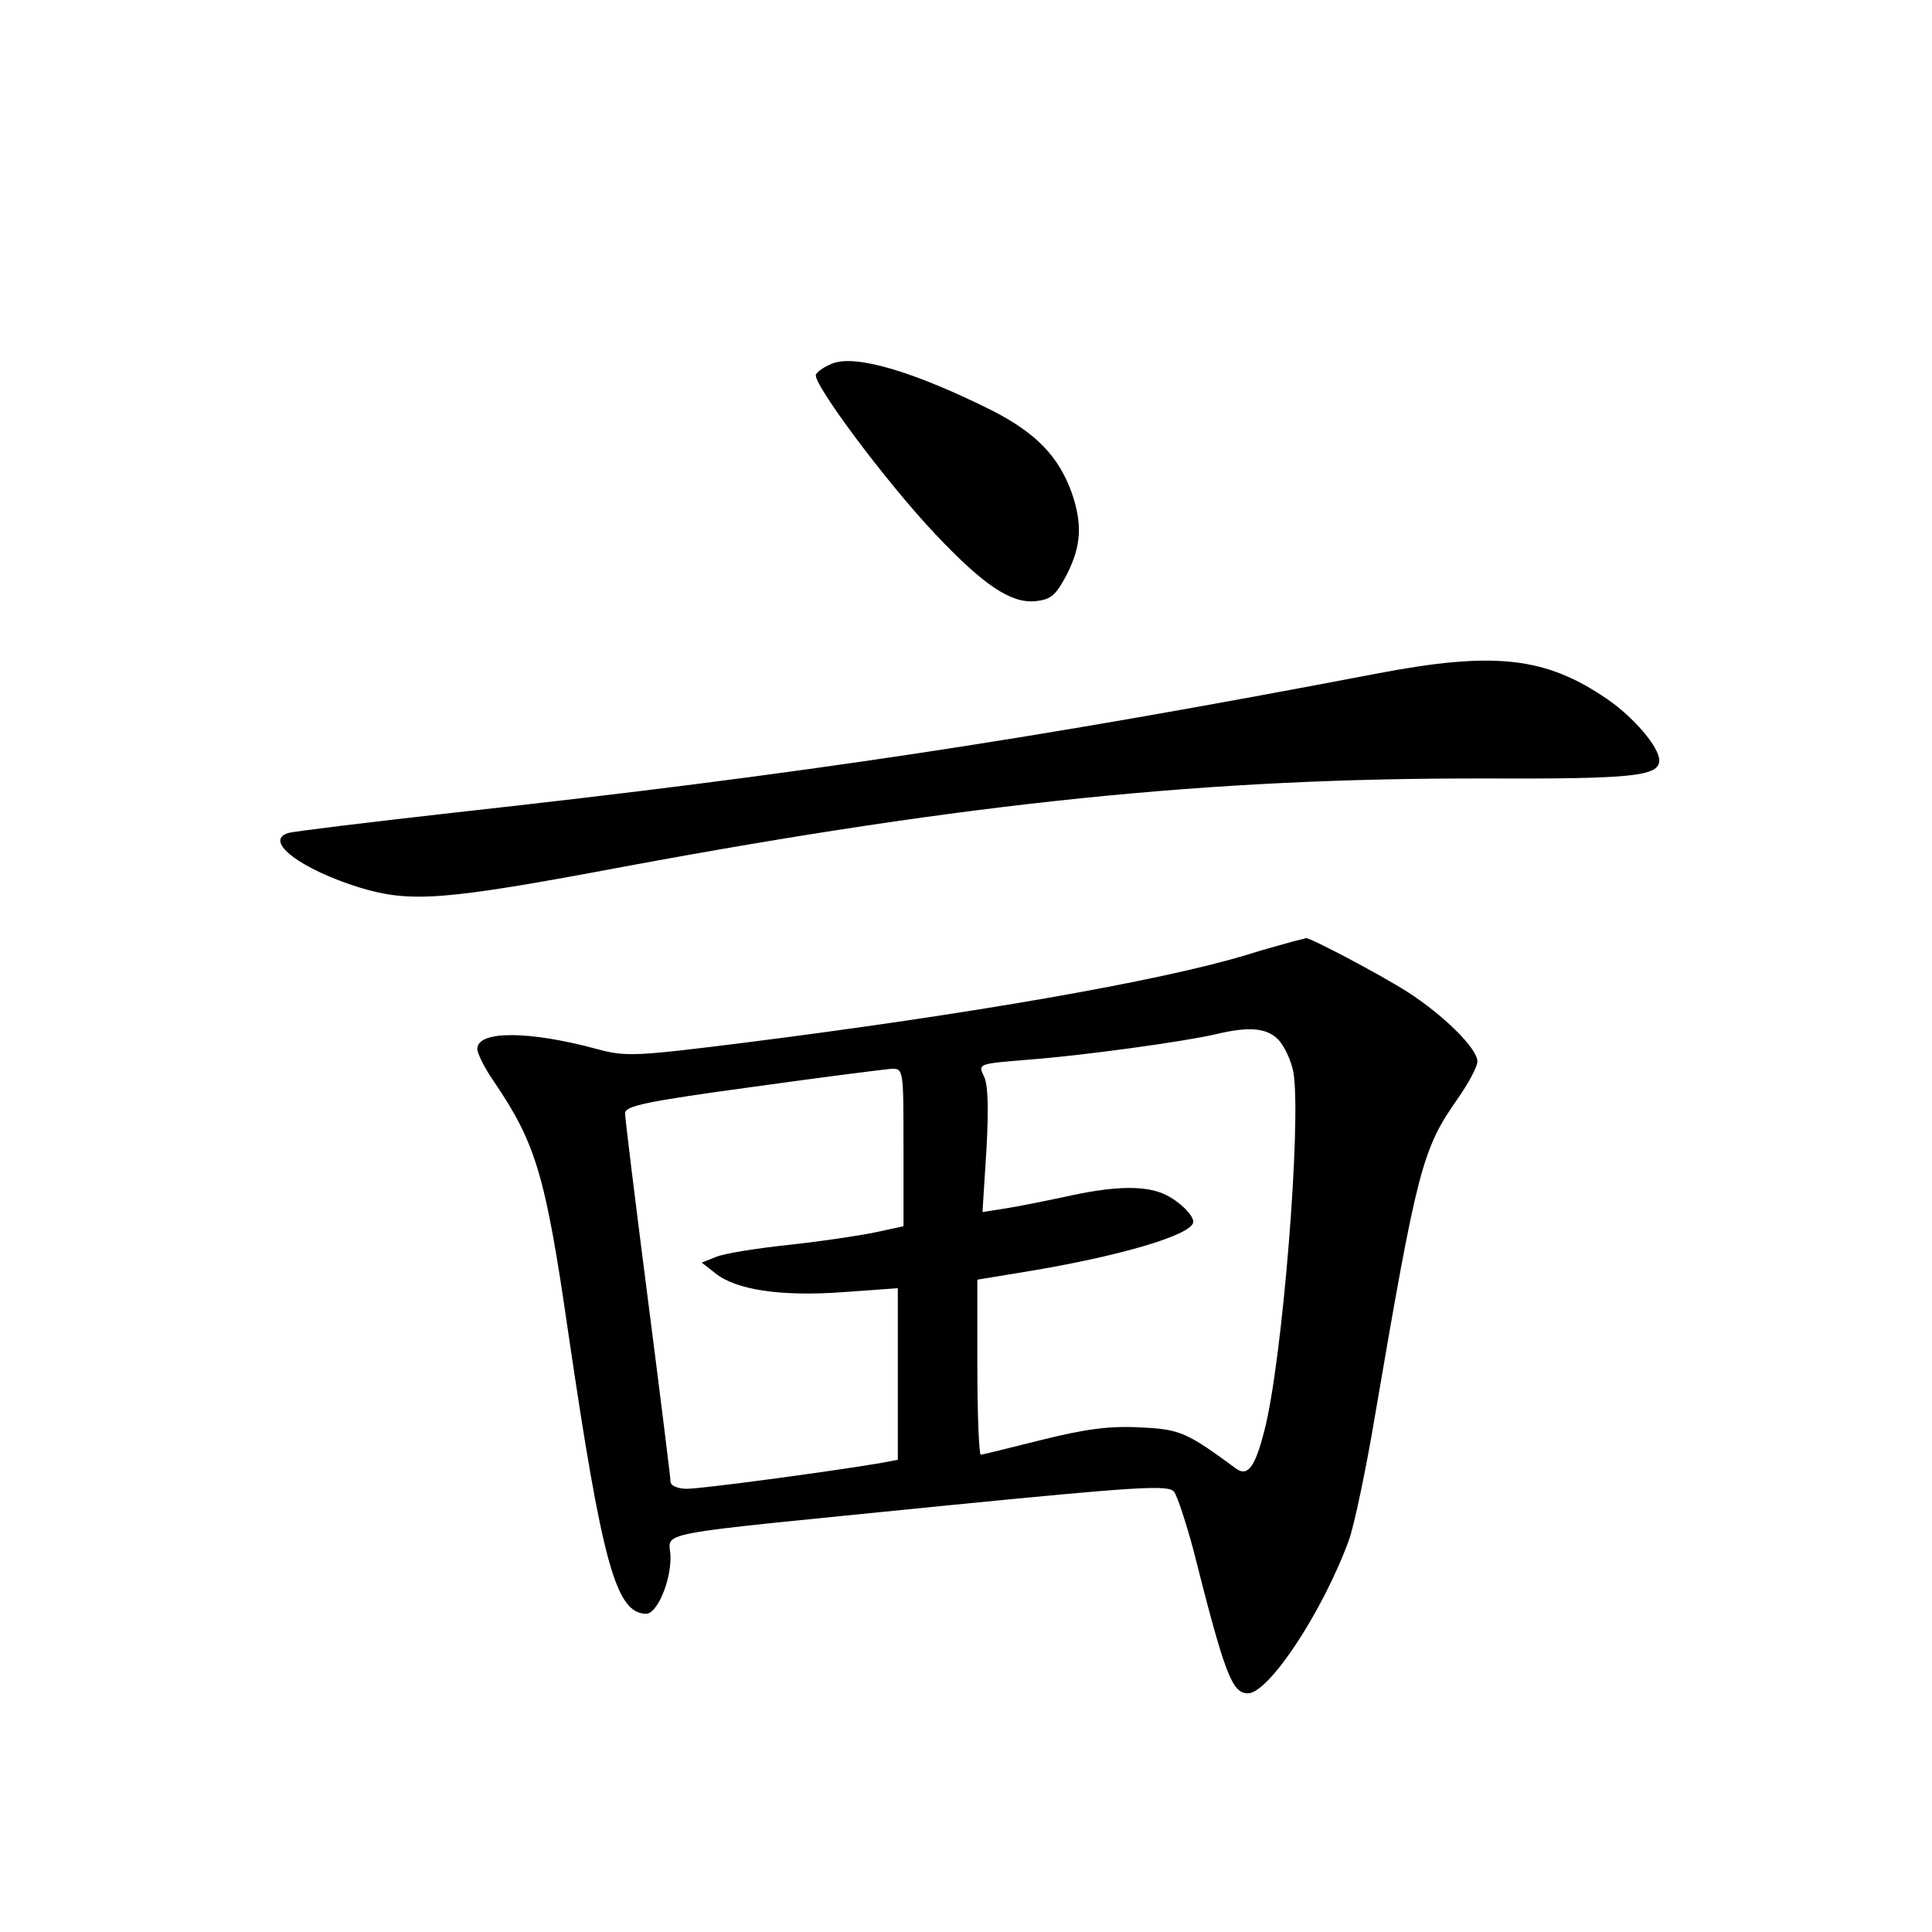 <?xml version="1.0" standalone="no"?>
<!DOCTYPE svg PUBLIC "-//W3C//DTD SVG 20010904//EN"
 "http://www.w3.org/TR/2001/REC-SVG-20010904/DTD/svg10.dtd">
<svg version="1.0" xmlns="http://www.w3.org/2000/svg"
 width="340pt" height="340pt" viewBox="0 0 340 340"
 preserveAspectRatio="xMidYMid meet">
<g transform="translate(0,340) scale(0.1,-0.1)"
fill="#000000" stroke="none">
<path d="M1464 2760 c-12 -5 -25 -13 -28 -19 -8 -13 123 -189 210 -281 85 -90
133 -122 176 -118 28 3 36 10 56 48 25 50 27 88 8 143 -23 64 -63 105 -139
144 -138 69 -242 100 -283 83z"/>
<path d="M2425 2215 c-607 -116 -1008 -177 -1625 -245 -151 -17 -283 -33 -293
-36 -44 -14 23 -64 126 -96 90 -27 147 -23 466 37 609 113 1031 156 1513 155
263 -1 308 4 308 32 0 23 -45 76 -92 108 -108 74 -198 84 -403 45z"/>
<path d="M2275 1743 c-11 -3 -48 -13 -83 -24 -153 -46 -486 -104 -882 -154
-192 -24 -209 -25 -260 -11 -118 32 -210 33 -210 0 0 -8 13 -34 29 -57 74
-109 91 -165 131 -442 60 -408 84 -494 137 -495 19 0 43 55 43 99 0 48 -56 37
480 91 343 34 396 37 406 25 6 -8 21 -54 34 -102 55 -218 68 -253 96 -253 37
0 132 144 178 270 9 25 30 124 46 220 74 433 83 468 145 556 19 27 35 57 35
66 0 23 -60 82 -124 123 -49 31 -172 96 -178 94 -2 -1 -12 -3 -23 -6z m-26
-172 c11 -11 23 -37 27 -57 15 -83 -19 -510 -51 -632 -16 -63 -29 -81 -49 -67
-87 64 -99 70 -170 73 -53 3 -97 -3 -173 -22 -56 -14 -104 -26 -107 -26 -3 0
-6 69 -6 154 l0 154 73 12 c175 28 307 67 307 90 0 13 -30 41 -57 51 -35 13
-88 11 -168 -7 -38 -8 -87 -18 -108 -21 l-38 -6 7 110 c4 74 3 116 -5 130 -10
21 -8 21 77 28 95 7 277 32 332 45 58 14 89 11 109 -9z m-659 -190 l0 -139
-51 -11 c-29 -6 -97 -16 -153 -22 -56 -6 -112 -15 -126 -21 l-25 -10 23 -18
c36 -30 116 -42 225 -34 l97 7 0 -151 0 -151 -32 -6 c-89 -15 -313 -45 -339
-45 -16 0 -29 5 -29 13 0 6 -18 151 -40 322 -22 171 -40 317 -40 326 0 13 40
21 223 46 122 17 232 31 245 32 22 1 22 0 22 -138z"/>
</g>
</svg>
